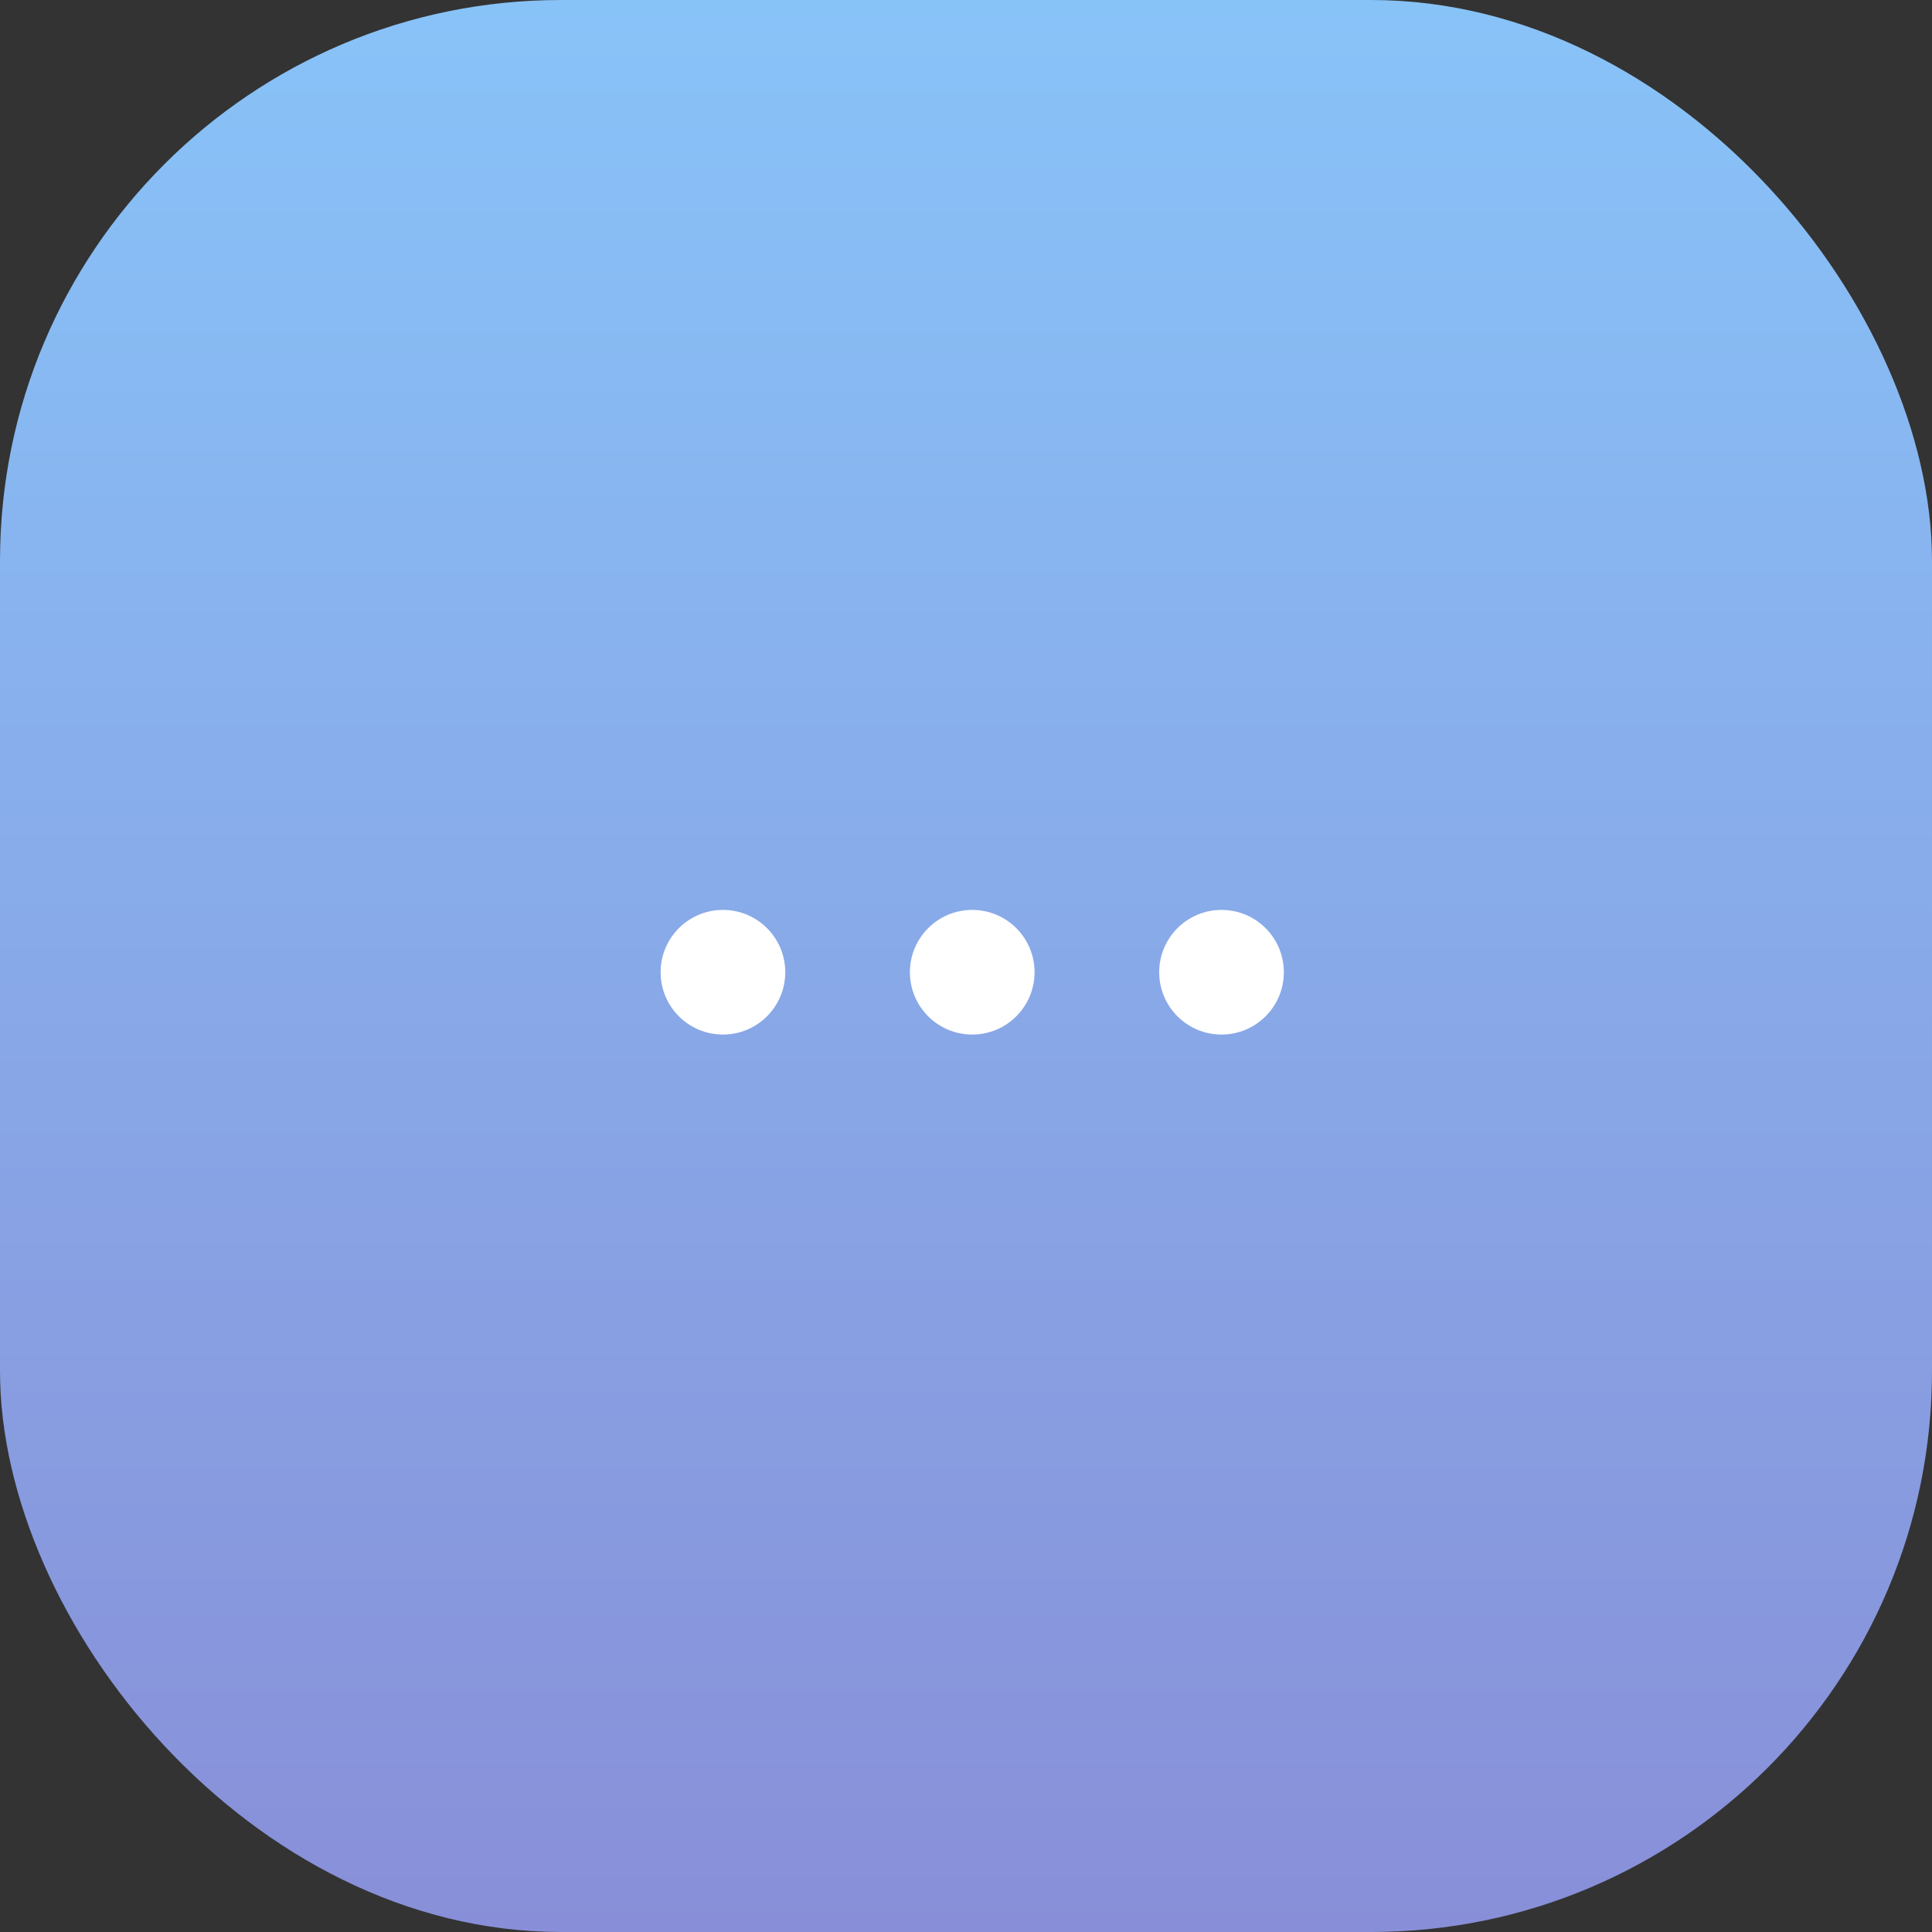 <svg width="155" height="155" fill="none" xmlns="http://www.w3.org/2000/svg"><rect width="100%" height="100%" fill="#333333" stroke="none"/><rect width="155" height="155" rx="45" fill="url(#paint0_linear)"/><circle cx="58" cy="78" r="5" fill="#fff"/><circle cx="78" cy="78" r="5" fill="#fff"/><circle cx="98" cy="78" r="5" fill="#fff"/><defs><linearGradient id="paint0_linear" x1="77.5" y1="0" x2="77.5" y2="155" gradientUnits="userSpaceOnUse"><stop stop-color="#88C3F8"/><stop offset="1" stop-color="#888FD8"/></linearGradient></defs></svg>